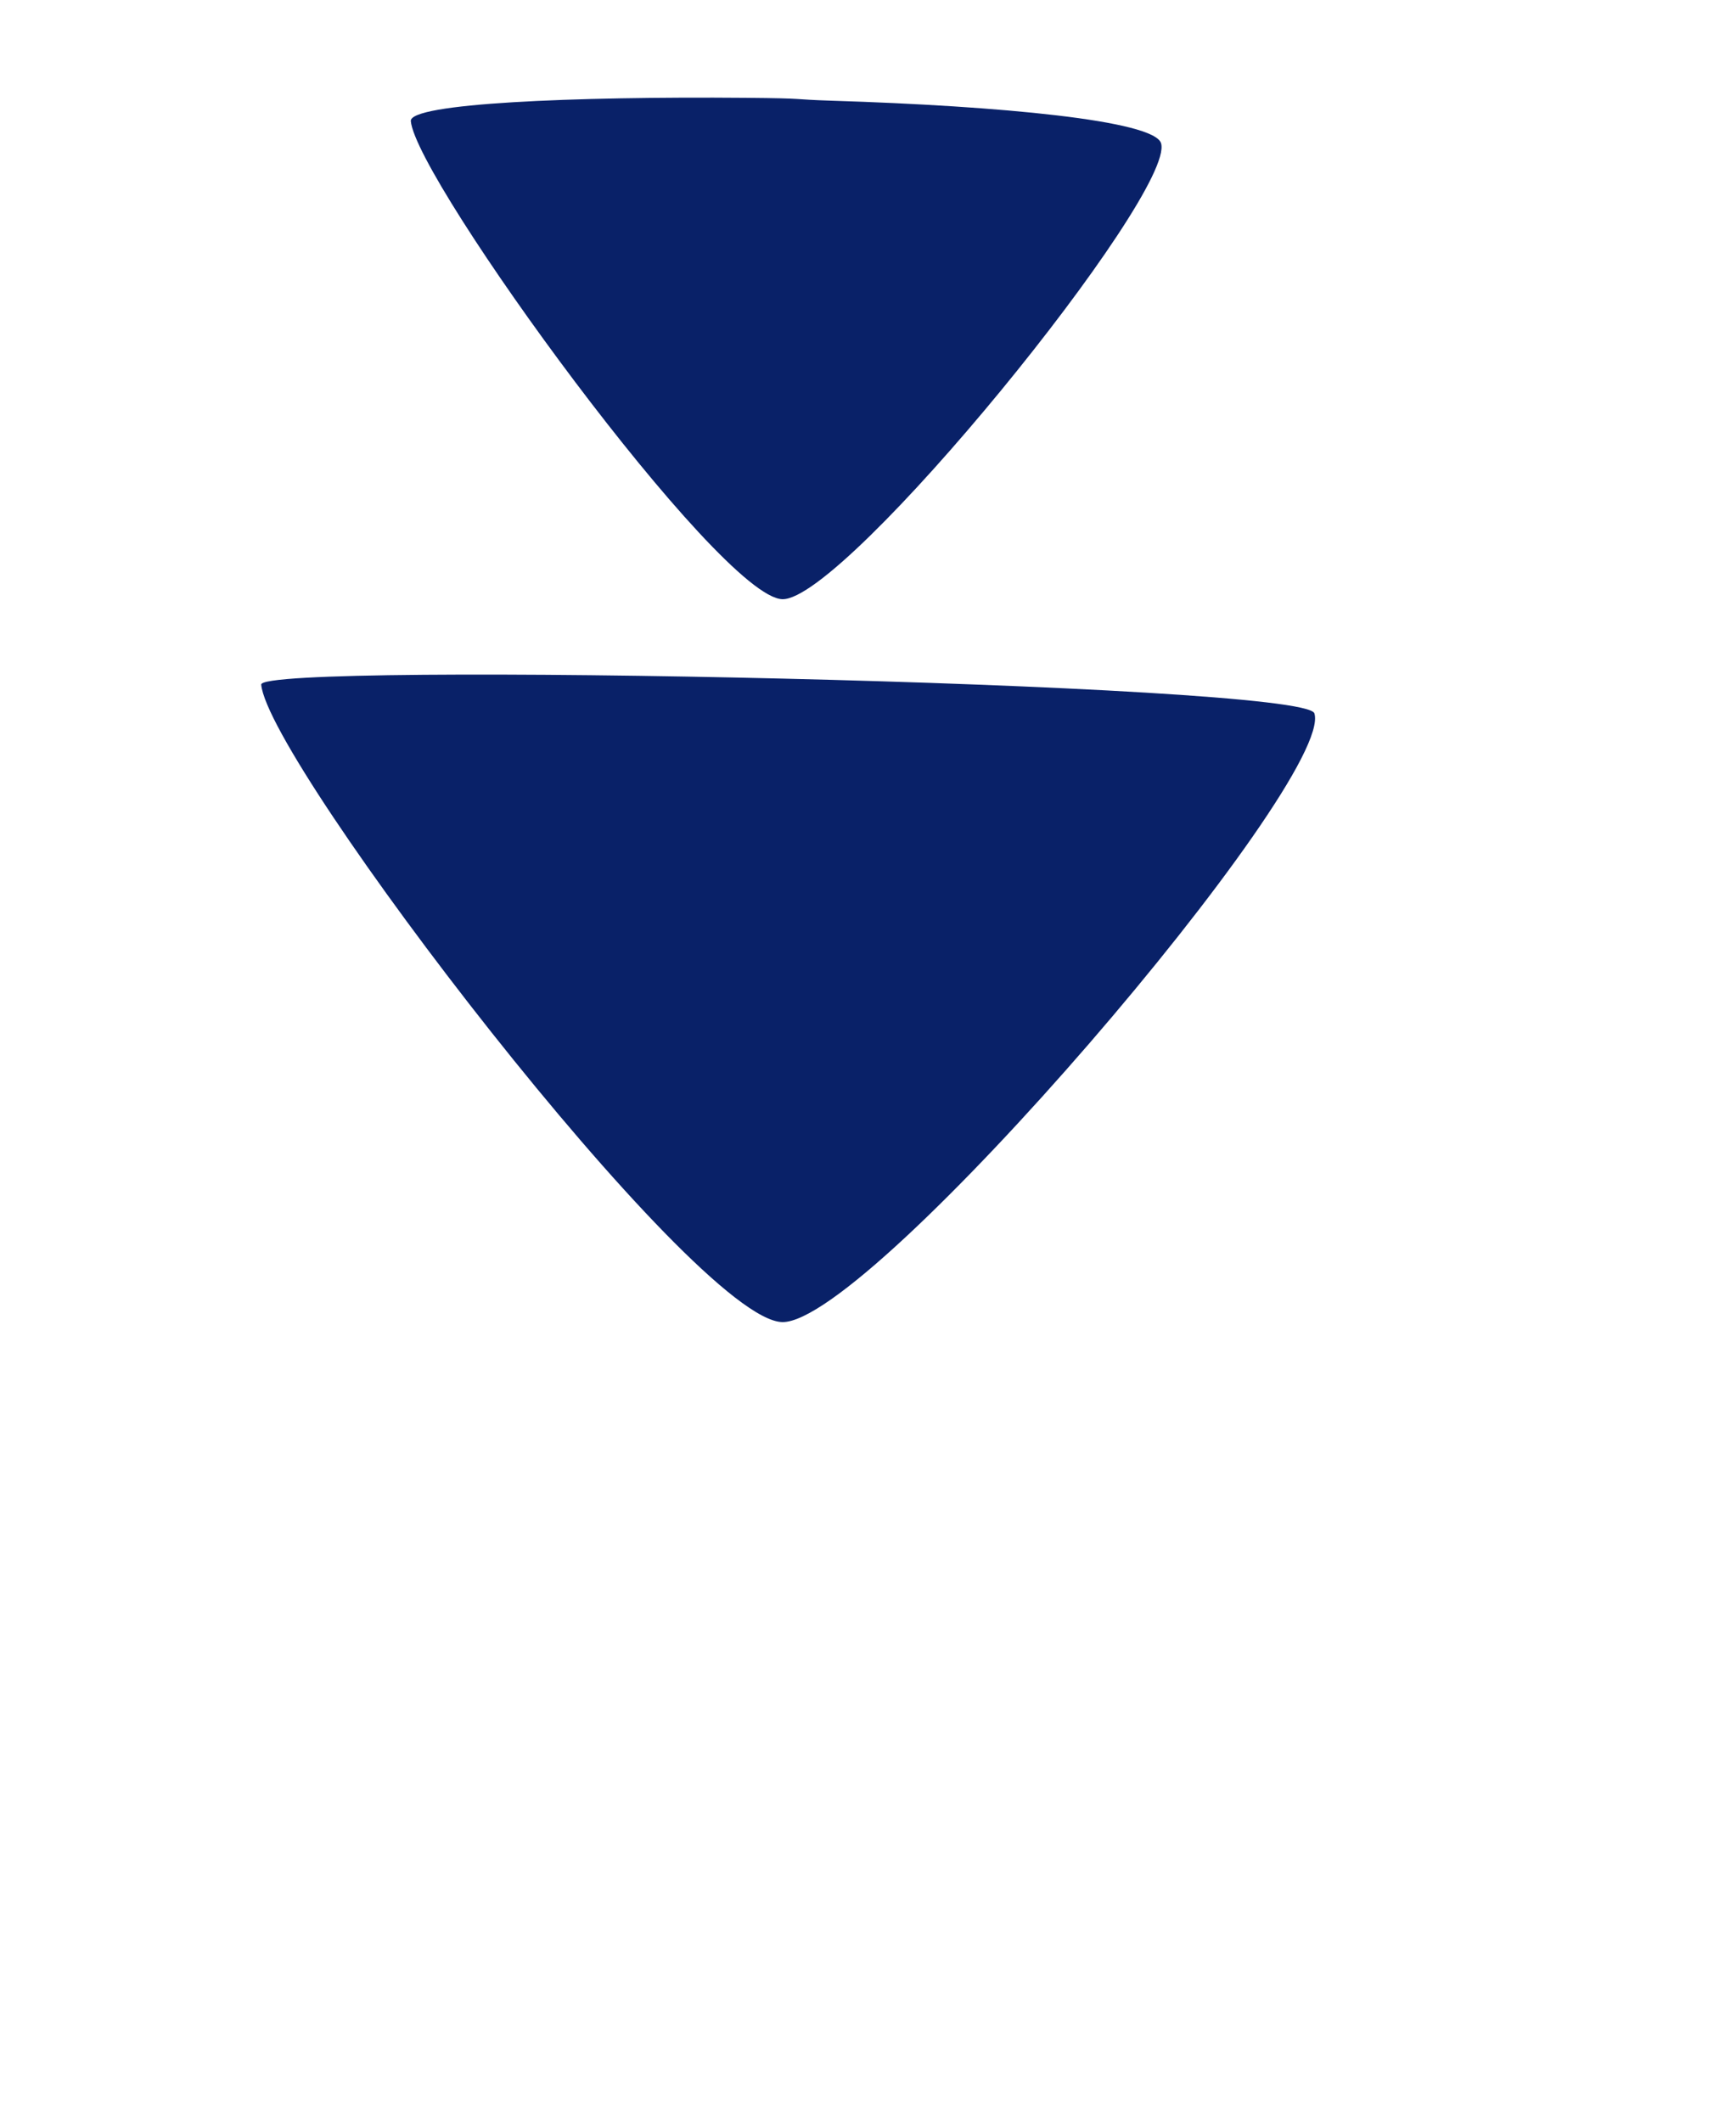 <?xml version="1.0" encoding="UTF-8" standalone="no"?><!DOCTYPE svg PUBLIC "-//W3C//DTD SVG 1.1//EN" "http://www.w3.org/Graphics/SVG/1.1/DTD/svg11.dtd"><svg width="100%" height="100%" viewBox="0 0 45 55" version="1.1" xmlns="http://www.w3.org/2000/svg" xmlns:xlink="http://www.w3.org/1999/xlink" xml:space="preserve" xmlns:serif="http://www.serif.com/" style="fill-rule:evenodd;clip-rule:evenodd;stroke-linejoin:round;stroke-miterlimit:2;"><g id="Group_586"><path id="Path_241" d="M34.071,18.492c-0.241,-0.792 -27.354,-1.36 -27.3,-0.745c0.186,2.037 11.218,16.478 13.507,16.525c2.289,0.047 14.333,-14.047 13.793,-15.78Z" style="fill:#092168;fill-rule:nonzero;"/><path id="Path_2411" serif:id="Path_241" d="M21.576,2.611c-1.122,-0.035 -0.576,-0.061 -2.241,-0.075c-4.483,-0.038 -8.725,0.142 -8.686,0.603c0.133,1.527 8.002,12.357 9.632,12.394c1.631,0.038 10.202,-10.519 9.816,-11.818c-0.172,-0.594 -4.19,-0.968 -8.521,-1.104Z" style="fill:#092168;fill-rule:nonzero;"/></g></svg>